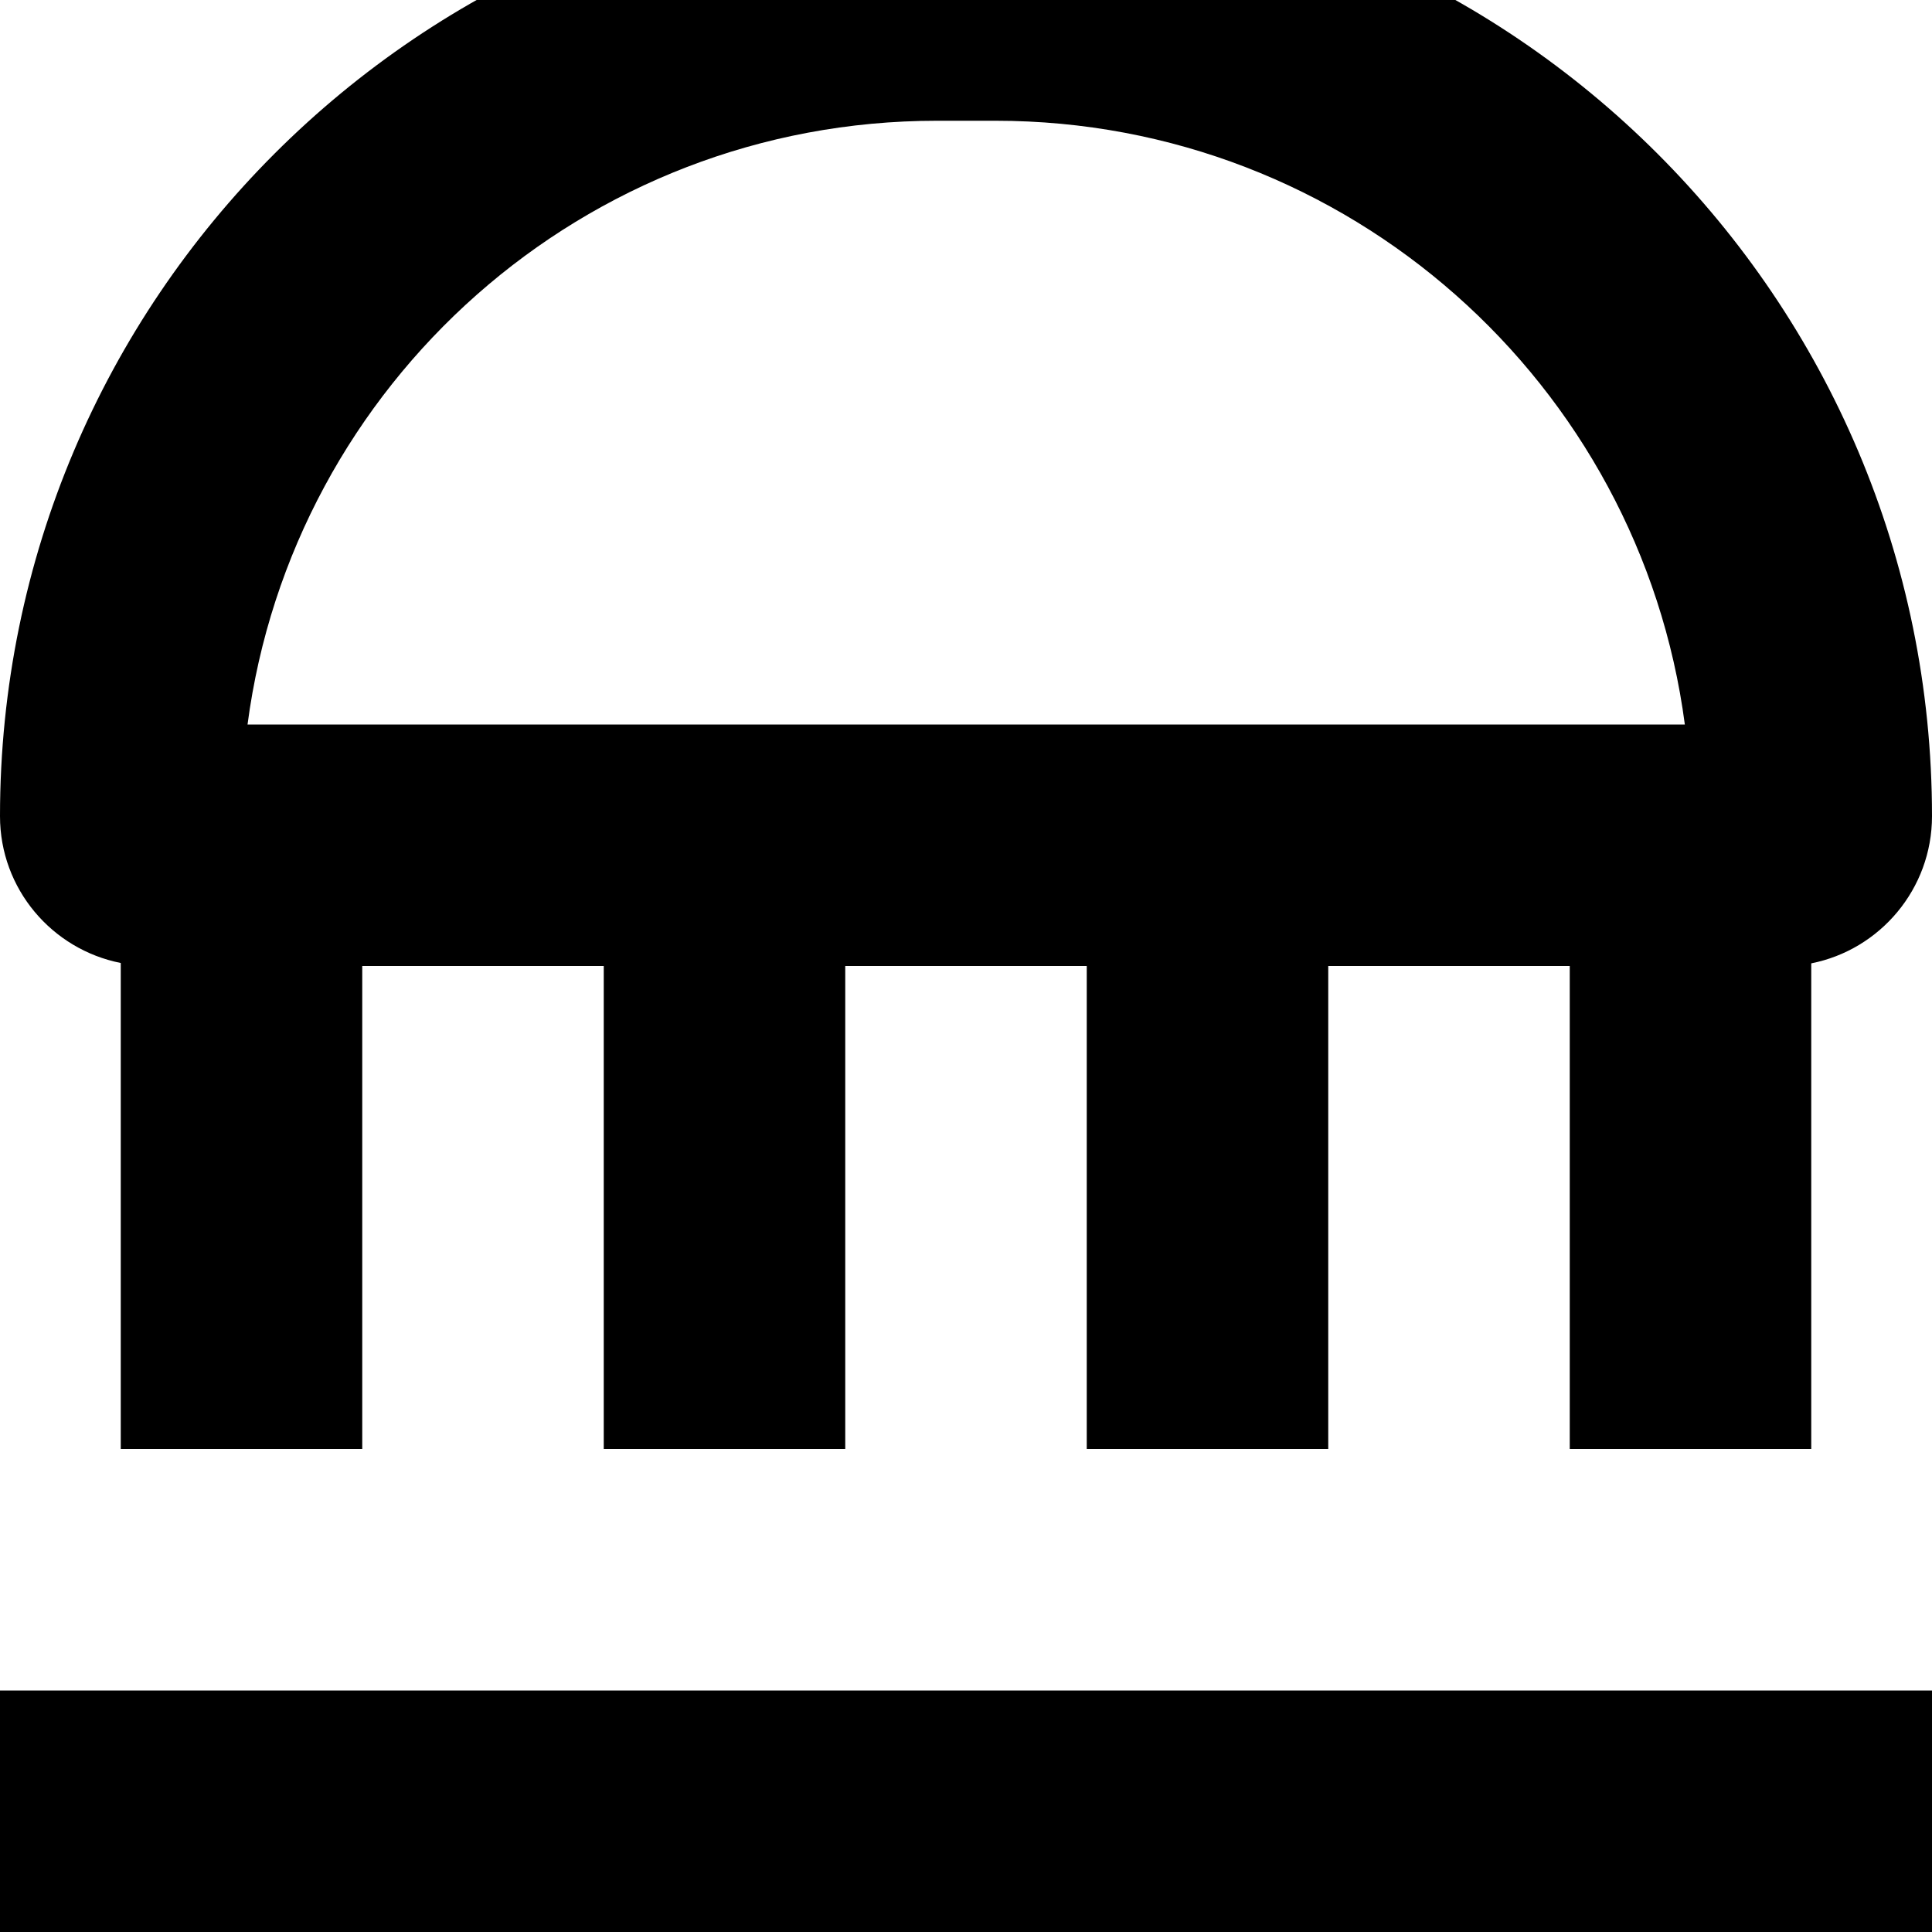 <svg xmlns="http://www.w3.org/2000/svg" viewBox="0 0 512 512"><!--! Font Awesome Pro 7.1.0 by @fontawesome - https://fontawesome.com License - https://fontawesome.com/license (Commercial License) Copyright 2025 Fonticons, Inc. --><path fill="currentColor" d="M248.3-32C111.2-32 0 79.2 0 216.3 0 235.6 13.8 251.6 32 255.2l0 128.8 64 0 0-128 64 0 0 128 64 0 0-128 64 0 0 128 64 0 0-128 64 0 0 128 64 0 0-128.7c18.2-3.6 32-19.7 32-39 0-137.1-111.2-248.3-248.3-248.3l-15.5 0zm0 64l15.5 0c93.5 0 170.8 69.7 182.7 160L65.6 192C77.5 101.7 154.7 32 248.3 32zM32 448l-32 0 0 64 512 0 0-64-480 0z"/></svg>